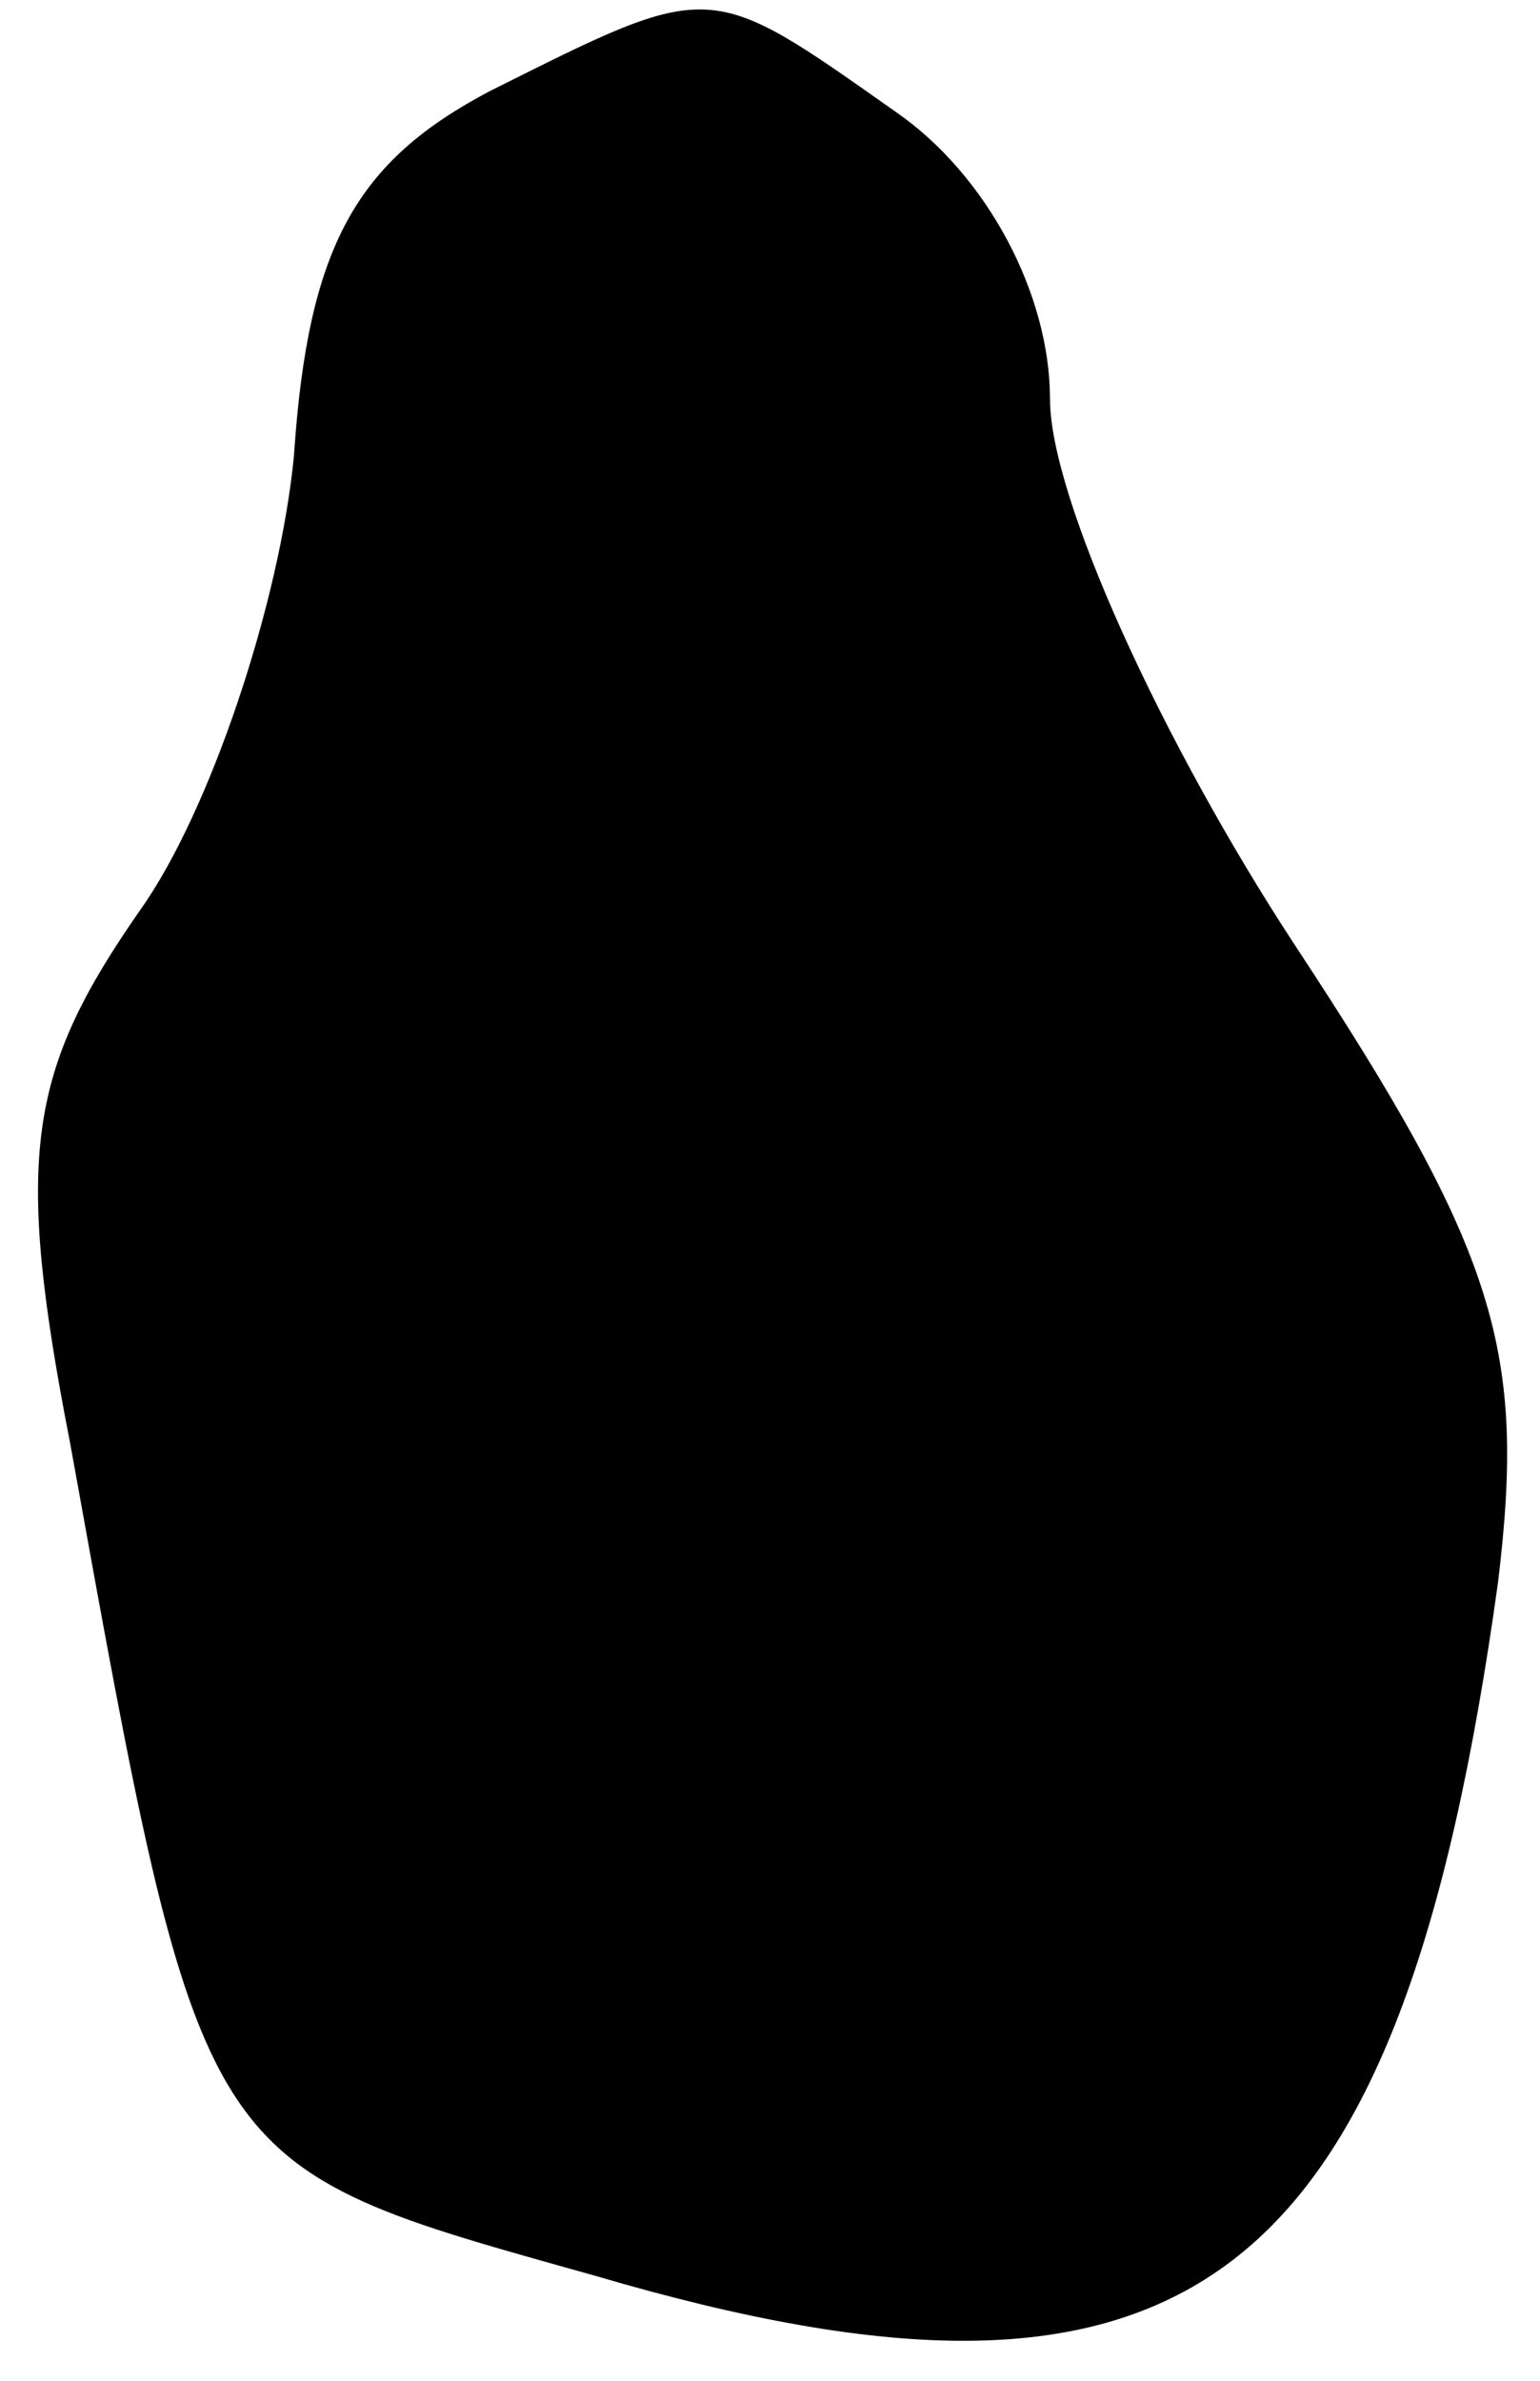 <?xml version="1.0" standalone="no"?>
<!DOCTYPE svg PUBLIC "-//W3C//DTD SVG 20010904//EN"
 "http://www.w3.org/TR/2001/REC-SVG-20010904/DTD/svg10.dtd">
<svg version="1.0" xmlns="http://www.w3.org/2000/svg"
 width="22pt" height="34pt" viewBox="0 0 22 34"
 preserveAspectRatio="xMidYMid meet">
<g transform="translate(0,34) scale(0.1,-0.1)"
fill="#000000" stroke="none">
<path fill="#000000" stroke="none" d="M70 327 c-19 -10 -26 -22 -28 -52 -2
-21 -12 -51 -22 -65 -16 -23 -18 -35 -10 -76 19 -105 18 -103 75 -119 85 -25
115 -2 129 99 4 33 0 47 -29 91 -19 29 -35 64 -35 78 0 15 -9 32 -22 41 -27
19 -26 19 -58 3z"/>
</g>
</svg>
